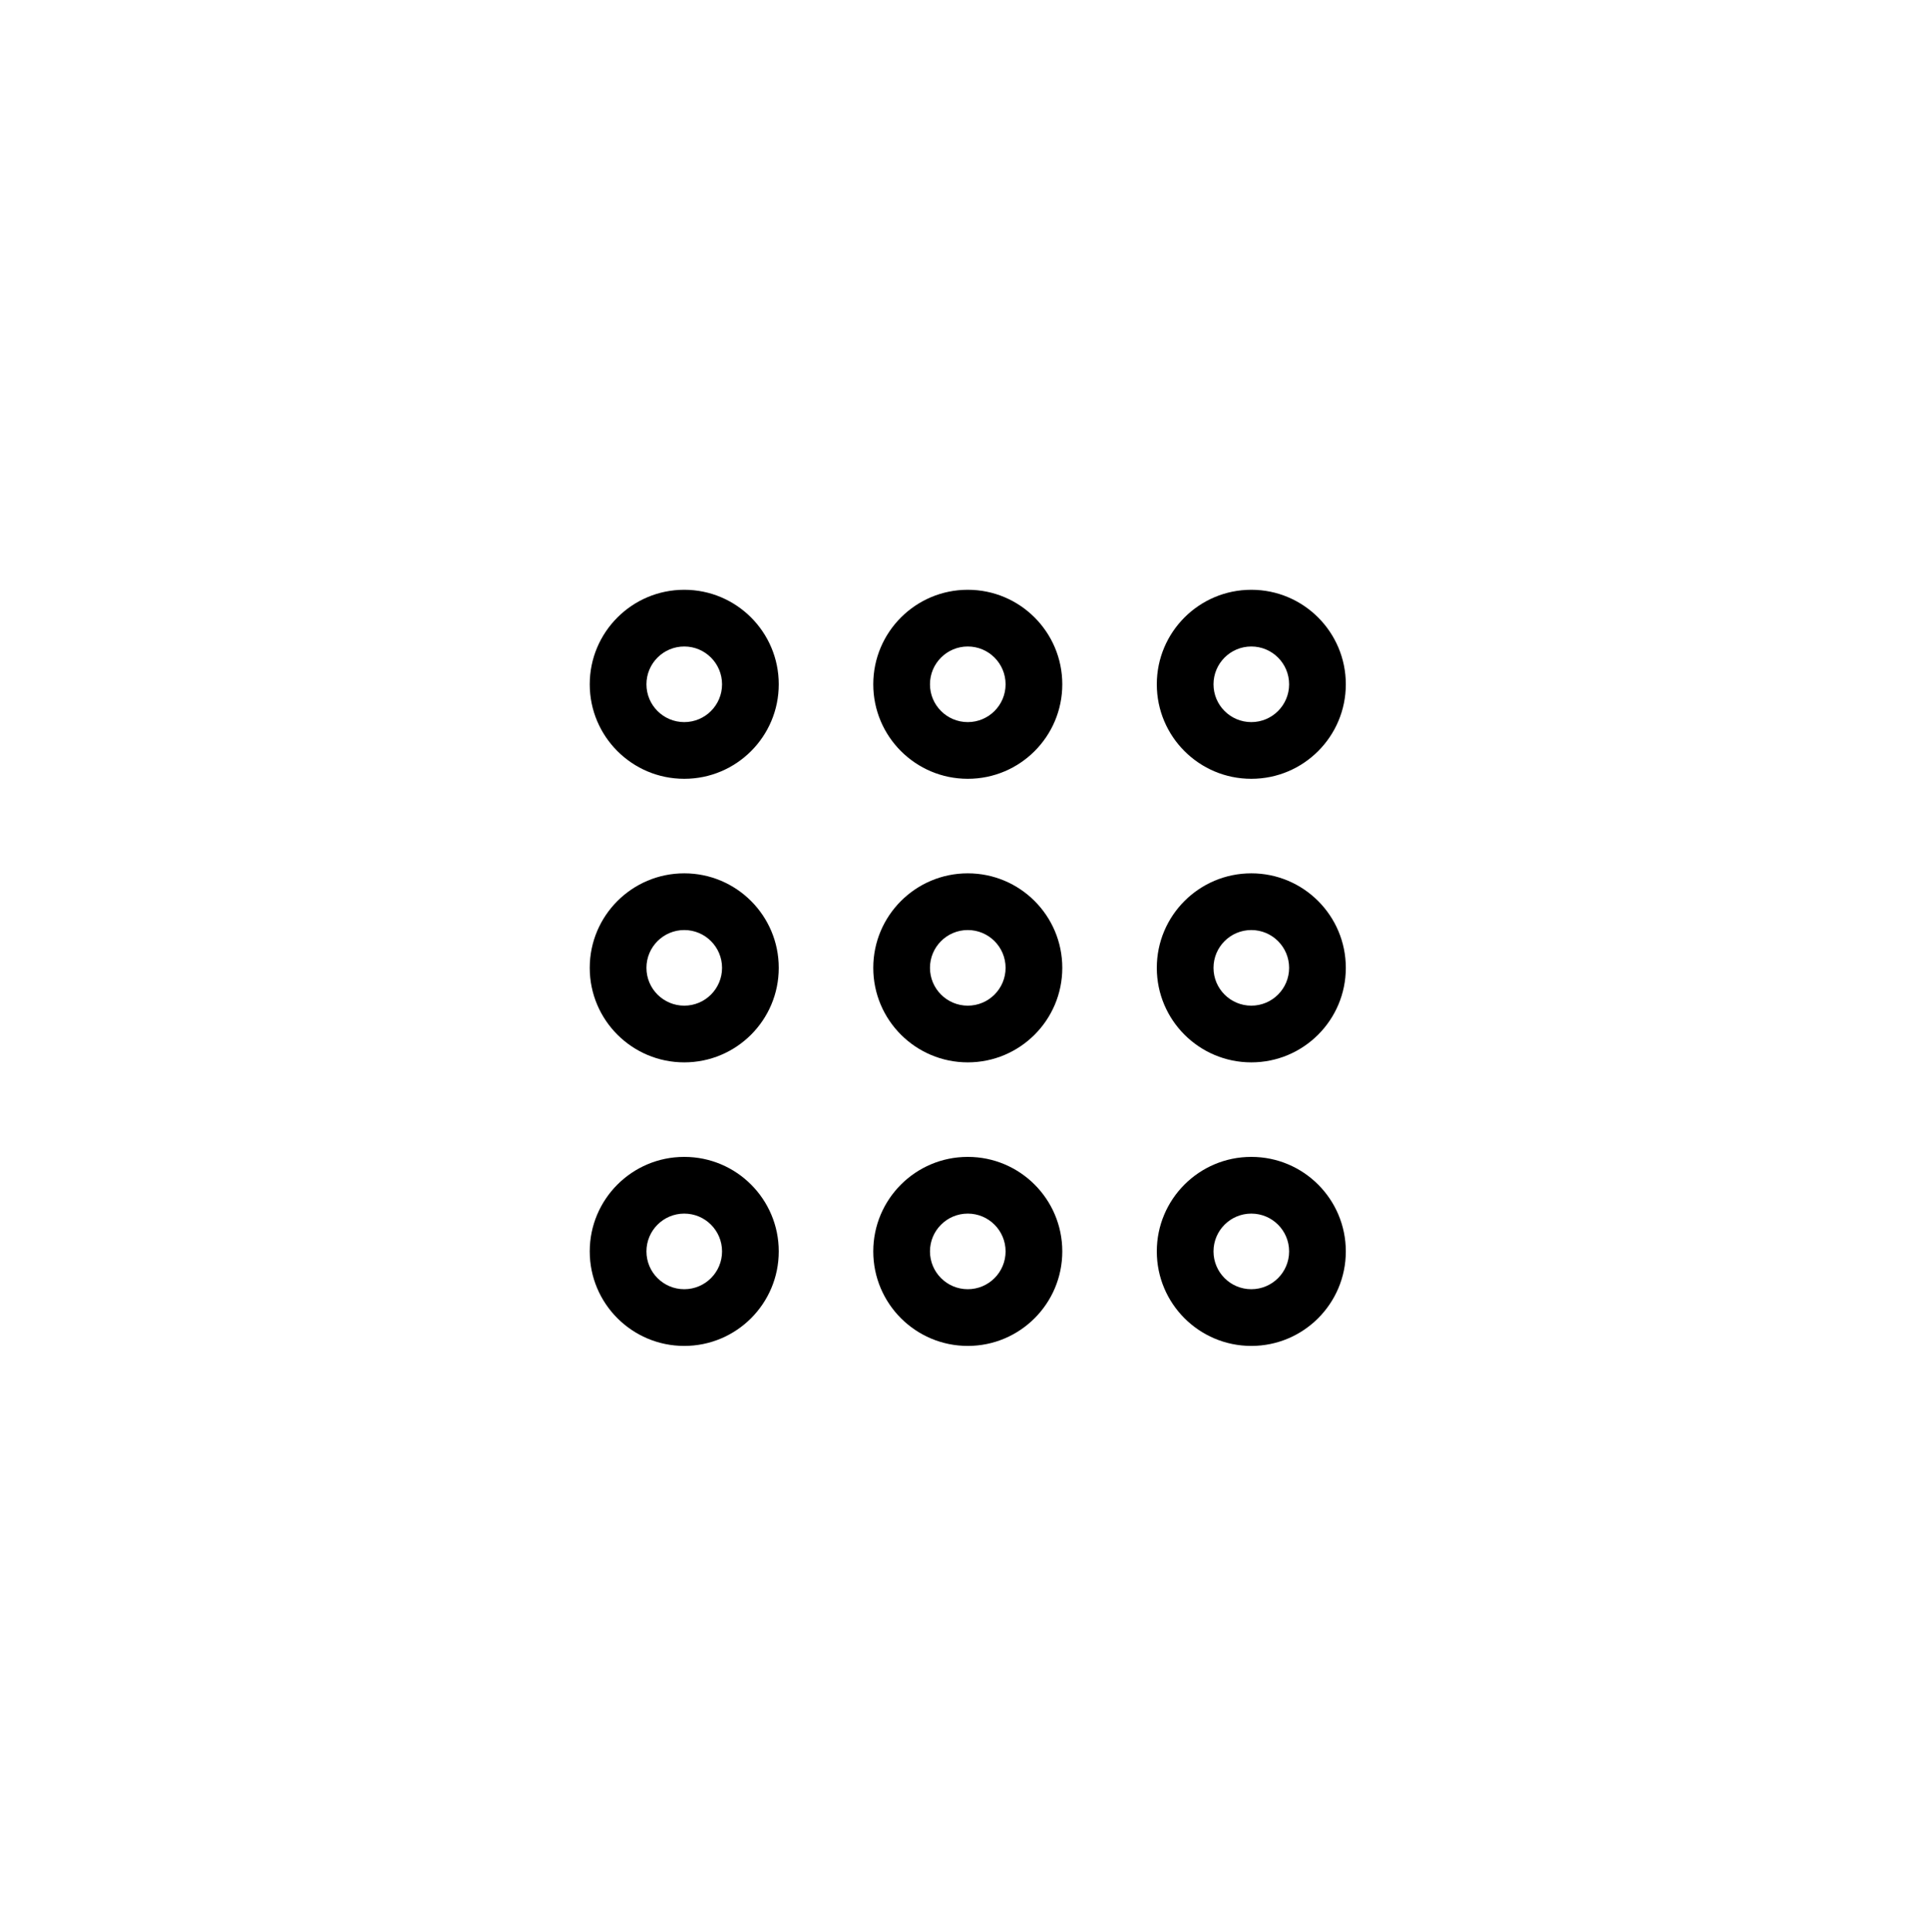 <svg xmlns="http://www.w3.org/2000/svg" width="510" height="511" fill="none" viewBox="0 0 510 511" id="menu"><path fill="#000" fill-rule="evenodd" d="M171 181C171 186.523 175.477 191 181 191 186.523 191 191 186.523 191 181 191 175.477 186.523 171 181 171 175.477 171 171 175.477 171 181zM181 156C167.193 156 156 167.193 156 181 156 194.807 167.193 206 181 206 194.807 206 206 194.807 206 181 206 167.193 194.807 156 181 156zM171 256C171 261.523 175.477 266 181 266 186.523 266 191 261.523 191 256 191 250.477 186.523 246 181 246 175.477 246 171 250.477 171 256zM181 231C167.193 231 156 242.193 156 256 156 269.807 167.193 281 181 281 194.807 281 206 269.807 206 256 206 242.193 194.807 231 181 231zM171 331C171 336.523 175.477 341 181 341 186.523 341 191 336.523 191 331 191 325.477 186.523 321 181 321 175.477 321 171 325.477 171 331zM181 306C167.193 306 156 317.193 156 331 156 344.807 167.193 356 181 356 194.807 356 206 344.807 206 331 206 317.193 194.807 306 181 306zM246 181C246 186.523 250.477 191 256 191 261.523 191 266 186.523 266 181 266 175.477 261.523 171 256 171 250.477 171 246 175.477 246 181zM256 156C242.193 156 231 167.193 231 181 231 194.807 242.193 206 256 206 269.807 206 281 194.807 281 181 281 167.193 269.807 156 256 156zM246 256C246 261.523 250.477 266 256 266 261.523 266 266 261.523 266 256 266 250.477 261.523 246 256 246 250.477 246 246 250.477 246 256zM256 231C242.193 231 231 242.193 231 256 231 269.807 242.193 281 256 281 269.807 281 281 269.807 281 256 281 242.193 269.807 231 256 231zM246 331C246 336.523 250.477 341 256 341 261.523 341 266 336.523 266 331 266 325.477 261.523 321 256 321 250.477 321 246 325.477 246 331zM256 306C242.193 306 231 317.193 231 331 231 344.807 242.193 356 256 356 269.807 356 281 344.807 281 331 281 317.193 269.807 306 256 306zM321 181C321 186.523 325.477 191 331 191 336.523 191 341 186.523 341 181 341 175.477 336.523 171 331 171 325.477 171 321 175.477 321 181zM331 156C317.193 156 306 167.193 306 181 306 194.807 317.193 206 331 206 344.807 206 356 194.807 356 181 356 167.193 344.807 156 331 156zM321 256C321 261.523 325.477 266 331 266 336.523 266 341 261.523 341 256 341 250.477 336.523 246 331 246 325.477 246 321 250.477 321 256zM331 231C317.193 231 306 242.193 306 256 306 269.807 317.193 281 331 281 344.807 281 356 269.807 356 256 356 242.193 344.807 231 331 231zM321 331C321 336.523 325.477 341 331 341 336.523 341 341 336.523 341 331 341 325.477 336.523 321 331 321 325.477 321 321 325.477 321 331zM331 306C317.193 306 306 317.193 306 331 306 344.807 317.193 356 331 356 344.807 356 356 344.807 356 331 356 317.193 344.807 306 331 306z" clip-rule="evenodd"></path></svg>